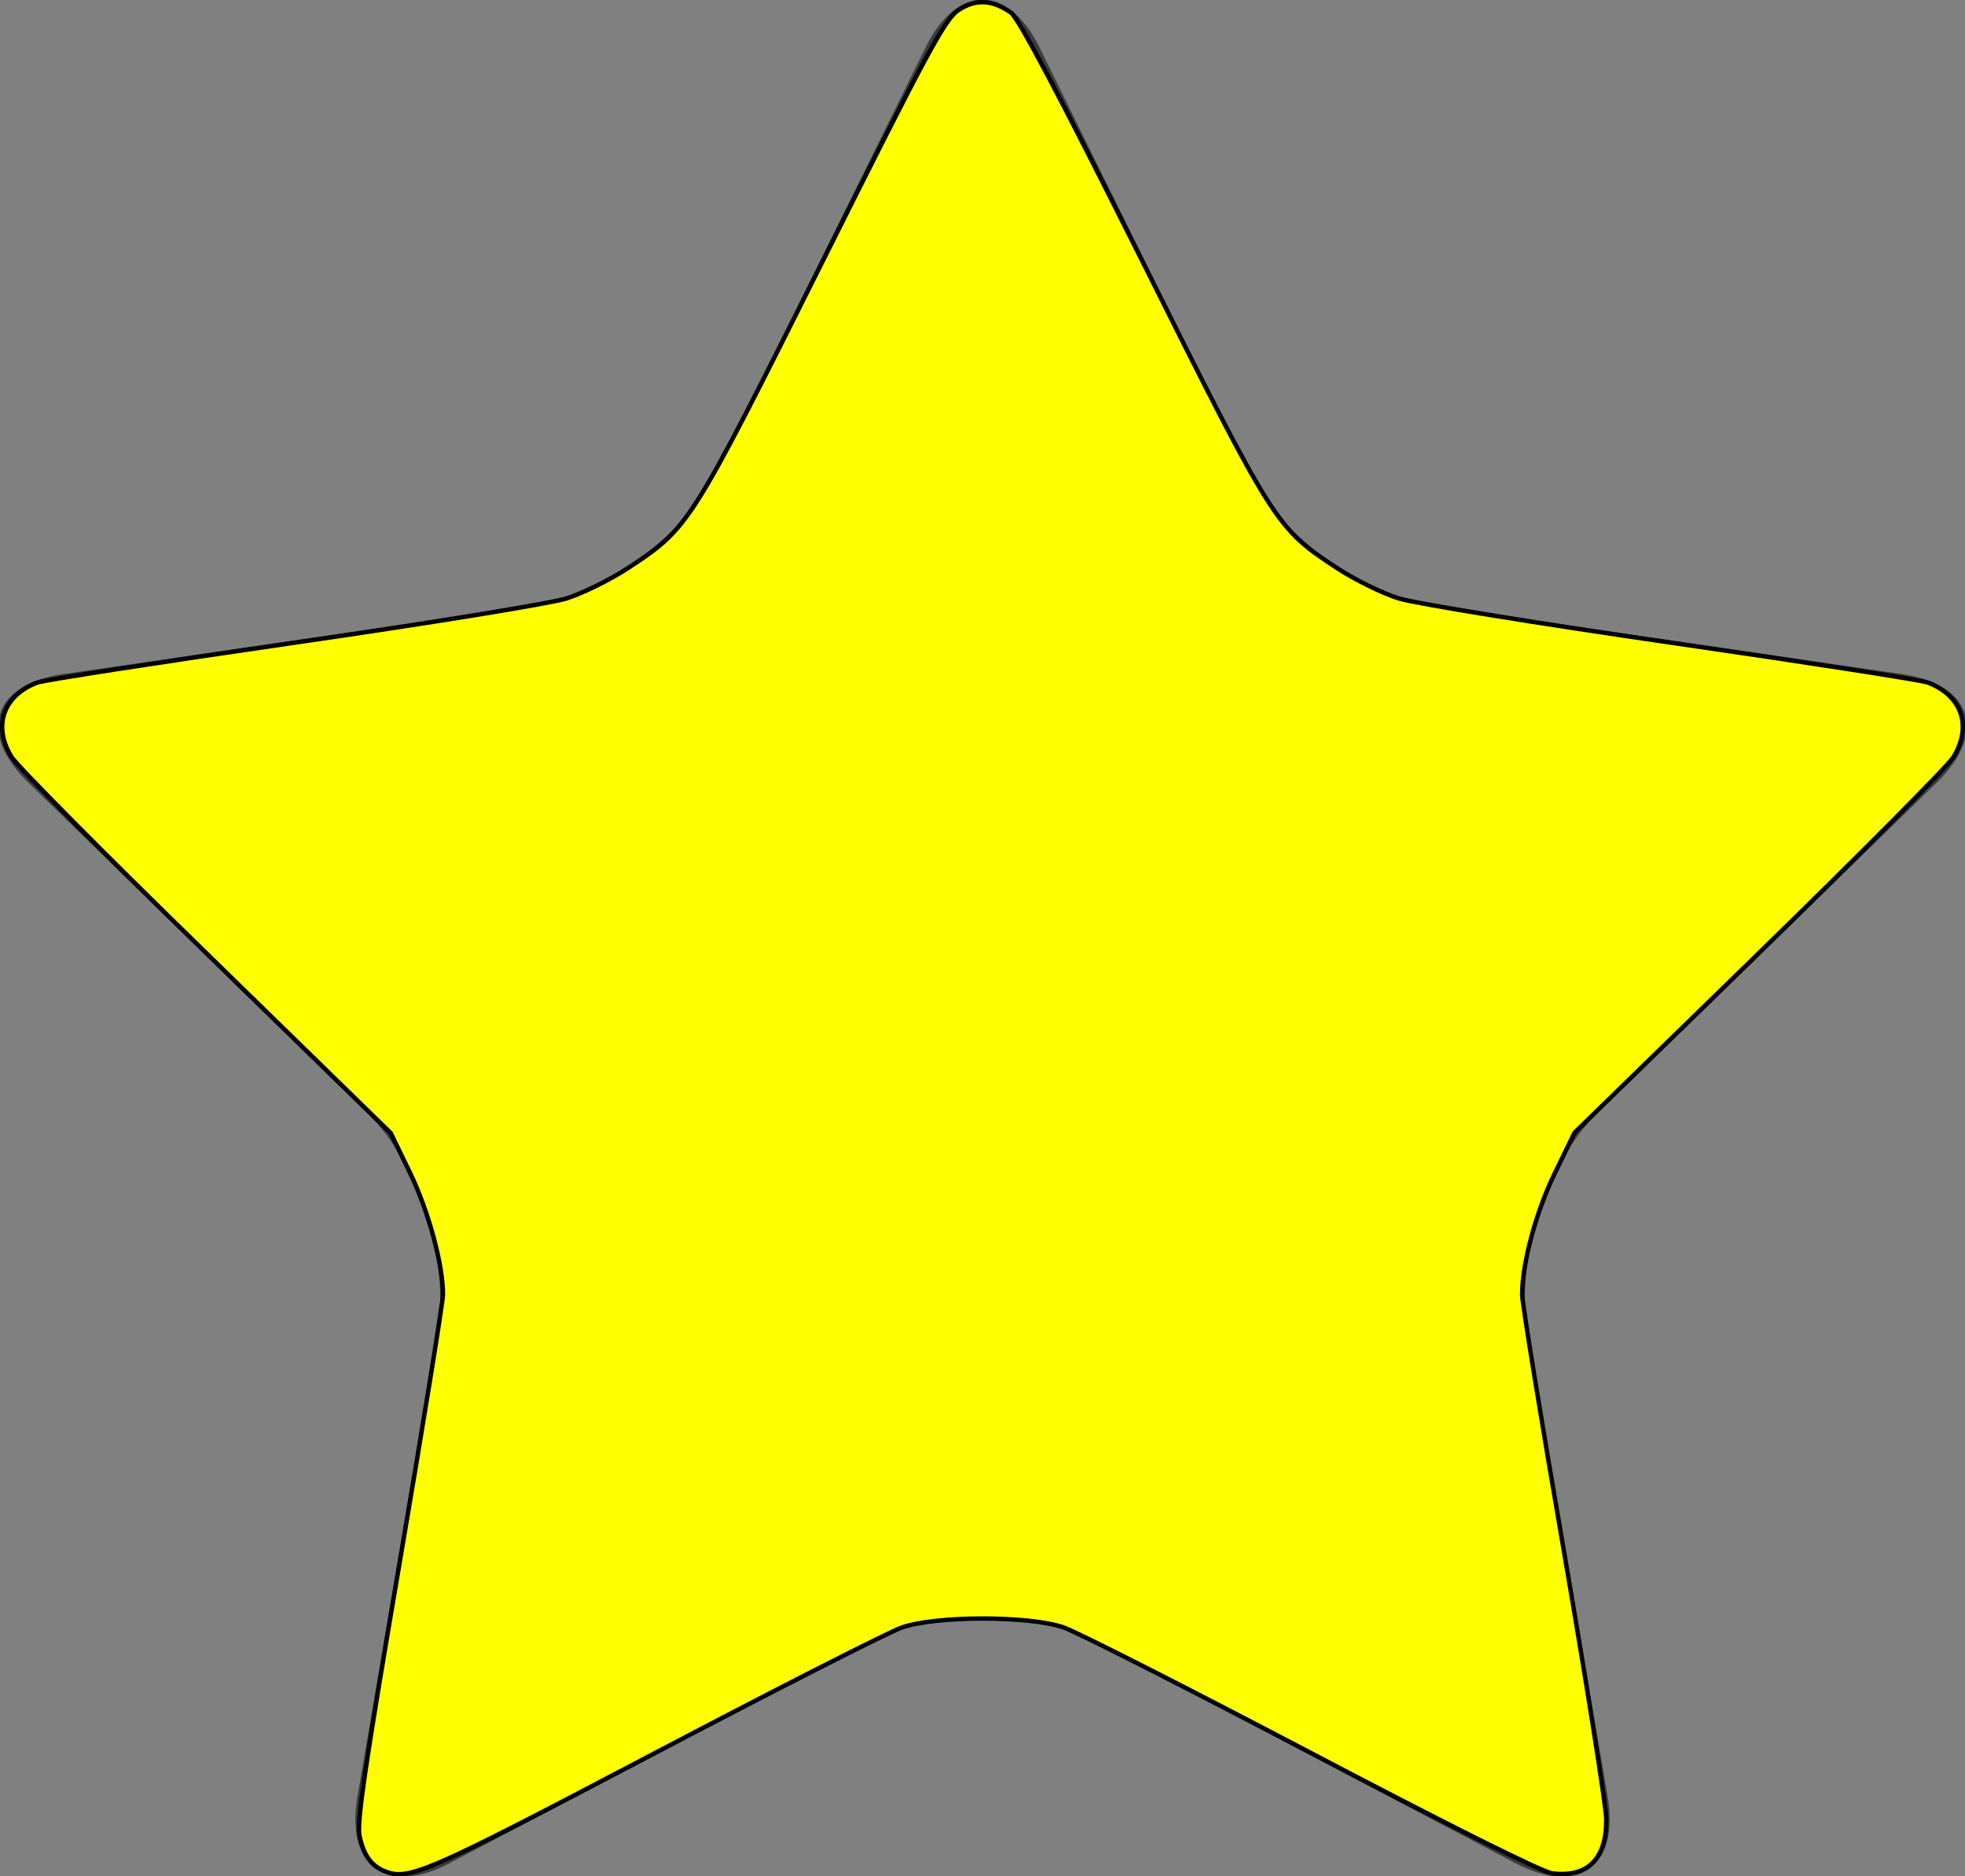<?xml version="1.0" encoding="UTF-8" standalone="no"?>
<!-- Generator: Adobe Illustrator 16.0.3, SVG Export Plug-In . SVG Version: 6.00 Build 0)  -->

<svg
   xmlns:dc="http://purl.org/dc/elements/1.1/"
   xmlns:cc="http://creativecommons.org/ns#"
   xmlns:rdf="http://www.w3.org/1999/02/22-rdf-syntax-ns#"
   xmlns:svg="http://www.w3.org/2000/svg"
   xmlns="http://www.w3.org/2000/svg"
   xmlns:sodipodi="http://sodipodi.sourceforge.net/DTD/sodipodi-0.dtd"
   xmlns:inkscape="http://www.inkscape.org/namespaces/inkscape"
   version="1.0"
   id="Ebene_1"
   x="0px"
   y="0px"
   width="17.389"
   height="16.606"
   viewBox="0 0 17.389 16.606"
   enable-background="new 0 0 21.775 20.762"
   xml:space="preserve"
   sodipodi:docname="star_filled.svg"
   inkscape:version="0.92.1 r15371"><rect x="0" y="0" width="17.389" height="16.606" fill="#808080" stroke="none"/><defs
     id="defs3685" /><sodipodi:namedview
     pagecolor="#ffffff"
     bordercolor="#666666"
     borderopacity="1"
     objecttolerance="10"
     gridtolerance="10"
     guidetolerance="10"
     inkscape:pageopacity="0"
     inkscape:pageshadow="2"
     inkscape:window-width="1366"
     inkscape:window-height="706"
     id="namedview3683"
     showgrid="false"
     inkscape:zoom="32.326029"
     inkscape:cx="8.6942983"
     inkscape:cy="8.3023622"
     inkscape:window-x="-8"
     inkscape:window-y="-8"
     inkscape:window-maximized="1"
     inkscape:current-layer="Ebene_1" /><path
     d="m 8.694,-0.003 c -0.182,0 -0.363,0.14 -0.501,0.419 l -1.859,3.766 c -0.276,0.56 -1.008,1.091 -1.624,1.18 l -4.154,0.604 c -0.618,0.09 -0.757,0.519 -0.31,0.955 l 3.007,2.931 c 0.446,0.437 0.726,1.295 0.62,1.909 l -0.71,4.14 c -0.077,0.446 0.094,0.708 0.404,0.708 0.118,0 0.255,-0.038 0.407,-0.117 l 3.717,-1.956 c 0.276,-0.145 0.641,-0.216 1.003,-0.216 0.364,0 0.729,0.072 1.004,0.216 l 3.718,1.956 c 0.149,0.079 0.289,0.117 0.406,0.117 0.312,0 0.481,-0.262 0.405,-0.708 l -0.711,-4.14 c -0.104,-0.614 0.174,-1.474 0.619,-1.909 l 3.009,-2.931 c 0.446,-0.437 0.307,-0.865 -0.311,-0.955 l -4.154,-0.604 c -0.617,-0.089 -1.349,-0.62 -1.624,-1.18 L 9.197,0.416 c -0.139,-0.279 -0.32,-0.419 -0.503,-0.419 z"
     id="path3680"
     inkscape:connector-curvature="0"
     style="fill:#393a3b" /><path
     style="fill:#ffff00;stroke:#000000;stroke-width:0.039;stroke-opacity:1"
     d="M 3.396,16.557 C 3.282,16.508 3.221,16.42 3.182,16.254 3.155,16.138 3.227,15.649 3.534,13.845 3.746,12.6 3.92,11.525 3.92,11.456 c 0,-0.266 -0.127,-0.734 -0.291,-1.075 L 3.458,10.028 1.824,8.434 C 0.924,7.558 0.15,6.777 0.102,6.699 -0.066,6.427 0.028,6.155 0.33,6.041 0.386,6.02 1.404,5.862 2.592,5.69 3.807,5.514 4.864,5.342 5.011,5.297 5.154,5.252 5.4,5.131 5.558,5.027 6.097,4.673 6.108,4.655 7.283,2.306 8.214,0.444 8.363,0.168 8.482,0.089 c 0.151,-0.1 0.298,-0.093 0.464,0.023 0.066,0.046 0.429,0.733 1.16,2.194 1.175,2.349 1.186,2.367 1.725,2.721 0.158,0.104 0.404,0.225 0.547,0.269 0.145,0.045 1.218,0.219 2.418,0.393 1.187,0.172 2.205,0.33 2.262,0.351 0.303,0.115 0.397,0.385 0.229,0.66 -0.048,0.078 -0.822,0.858 -1.72,1.733 l -1.633,1.591 -0.173,0.355 c -0.168,0.344 -0.291,0.801 -0.291,1.079 0,0.071 0.166,1.094 0.37,2.273 0.203,1.179 0.371,2.243 0.374,2.364 0.006,0.354 -0.163,0.525 -0.48,0.484 -0.086,-0.011 -0.935,-0.435 -2.126,-1.061 -1.091,-0.573 -2.079,-1.075 -2.196,-1.115 -0.304,-0.105 -1.128,-0.105 -1.431,5.53e-4 -0.117,0.041 -1.105,0.543 -2.196,1.117 -2.02,1.062 -2.174,1.129 -2.387,1.037 z"
     id="path3691"
     inkscape:connector-curvature="0" /></svg>